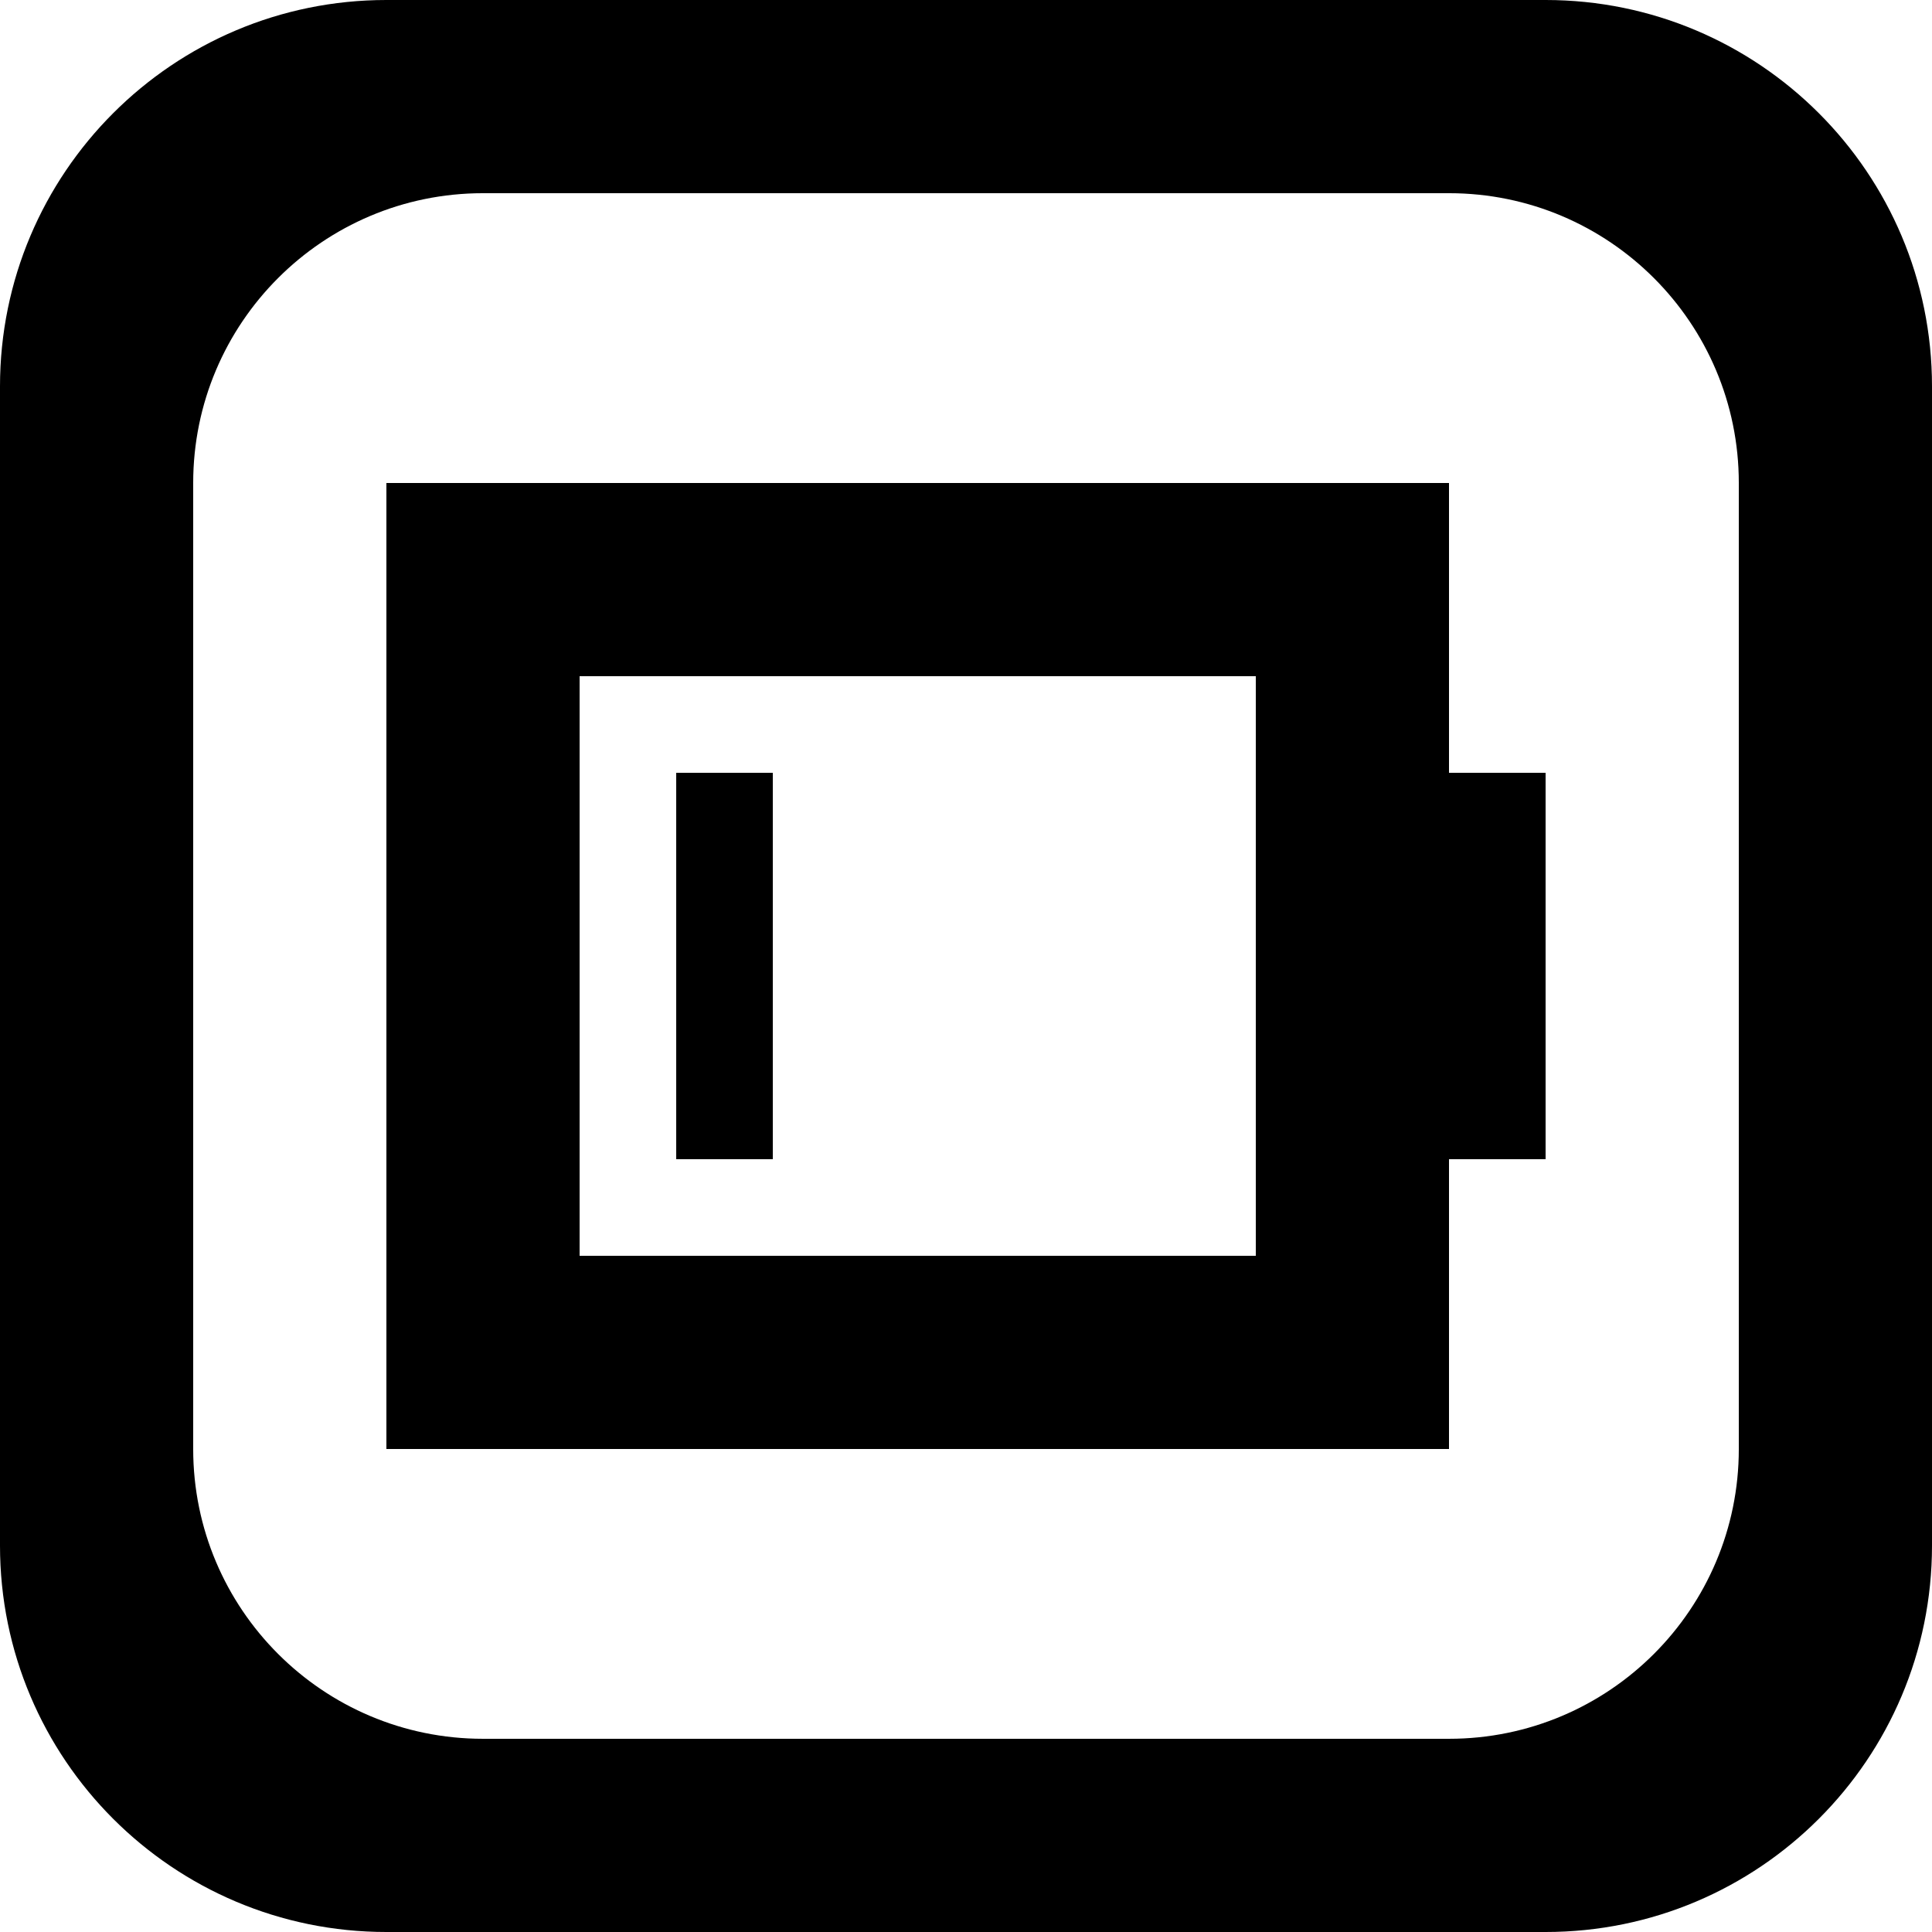 <?xml version='1.0' encoding='iso-8859-1'?>
<svg version="1.1" xmlns="http://www.w3.org/2000/svg" viewBox="0 0 137.144 137.144" xmlns:xlink="http://www.w3.org/1999/xlink" enable-background="new 0 0 137.144 137.144">
  <g>
    <g>
      <path d="M109.715,0H27.429C12.28,0,0,12.28,0,27.428v82.287c0,15.149,12.28,27.429,27.429,27.429h82.286    c15.148,0,27.429-12.28,27.429-27.429V27.428C137.144,12.28,124.864,0,109.715,0z M123.43,102.858    c0,11.362-9.21,20.571-20.572,20.571H34.286c-11.361,0-20.572-9.21-20.572-20.571V34.286c0-11.362,9.21-20.572,20.572-20.572    h68.572c11.361,0,20.572,9.21,20.572,20.572V102.858z M54.858,54.857h-6.857v27.429h6.857V54.857z M102.858,34.286H27.429v68.572    h75.429V82.286h6.857V54.857h-6.857V34.286z M89.144,89.143h-48V48h48V89.143z"/>
    </g>
  </g>
</svg>
